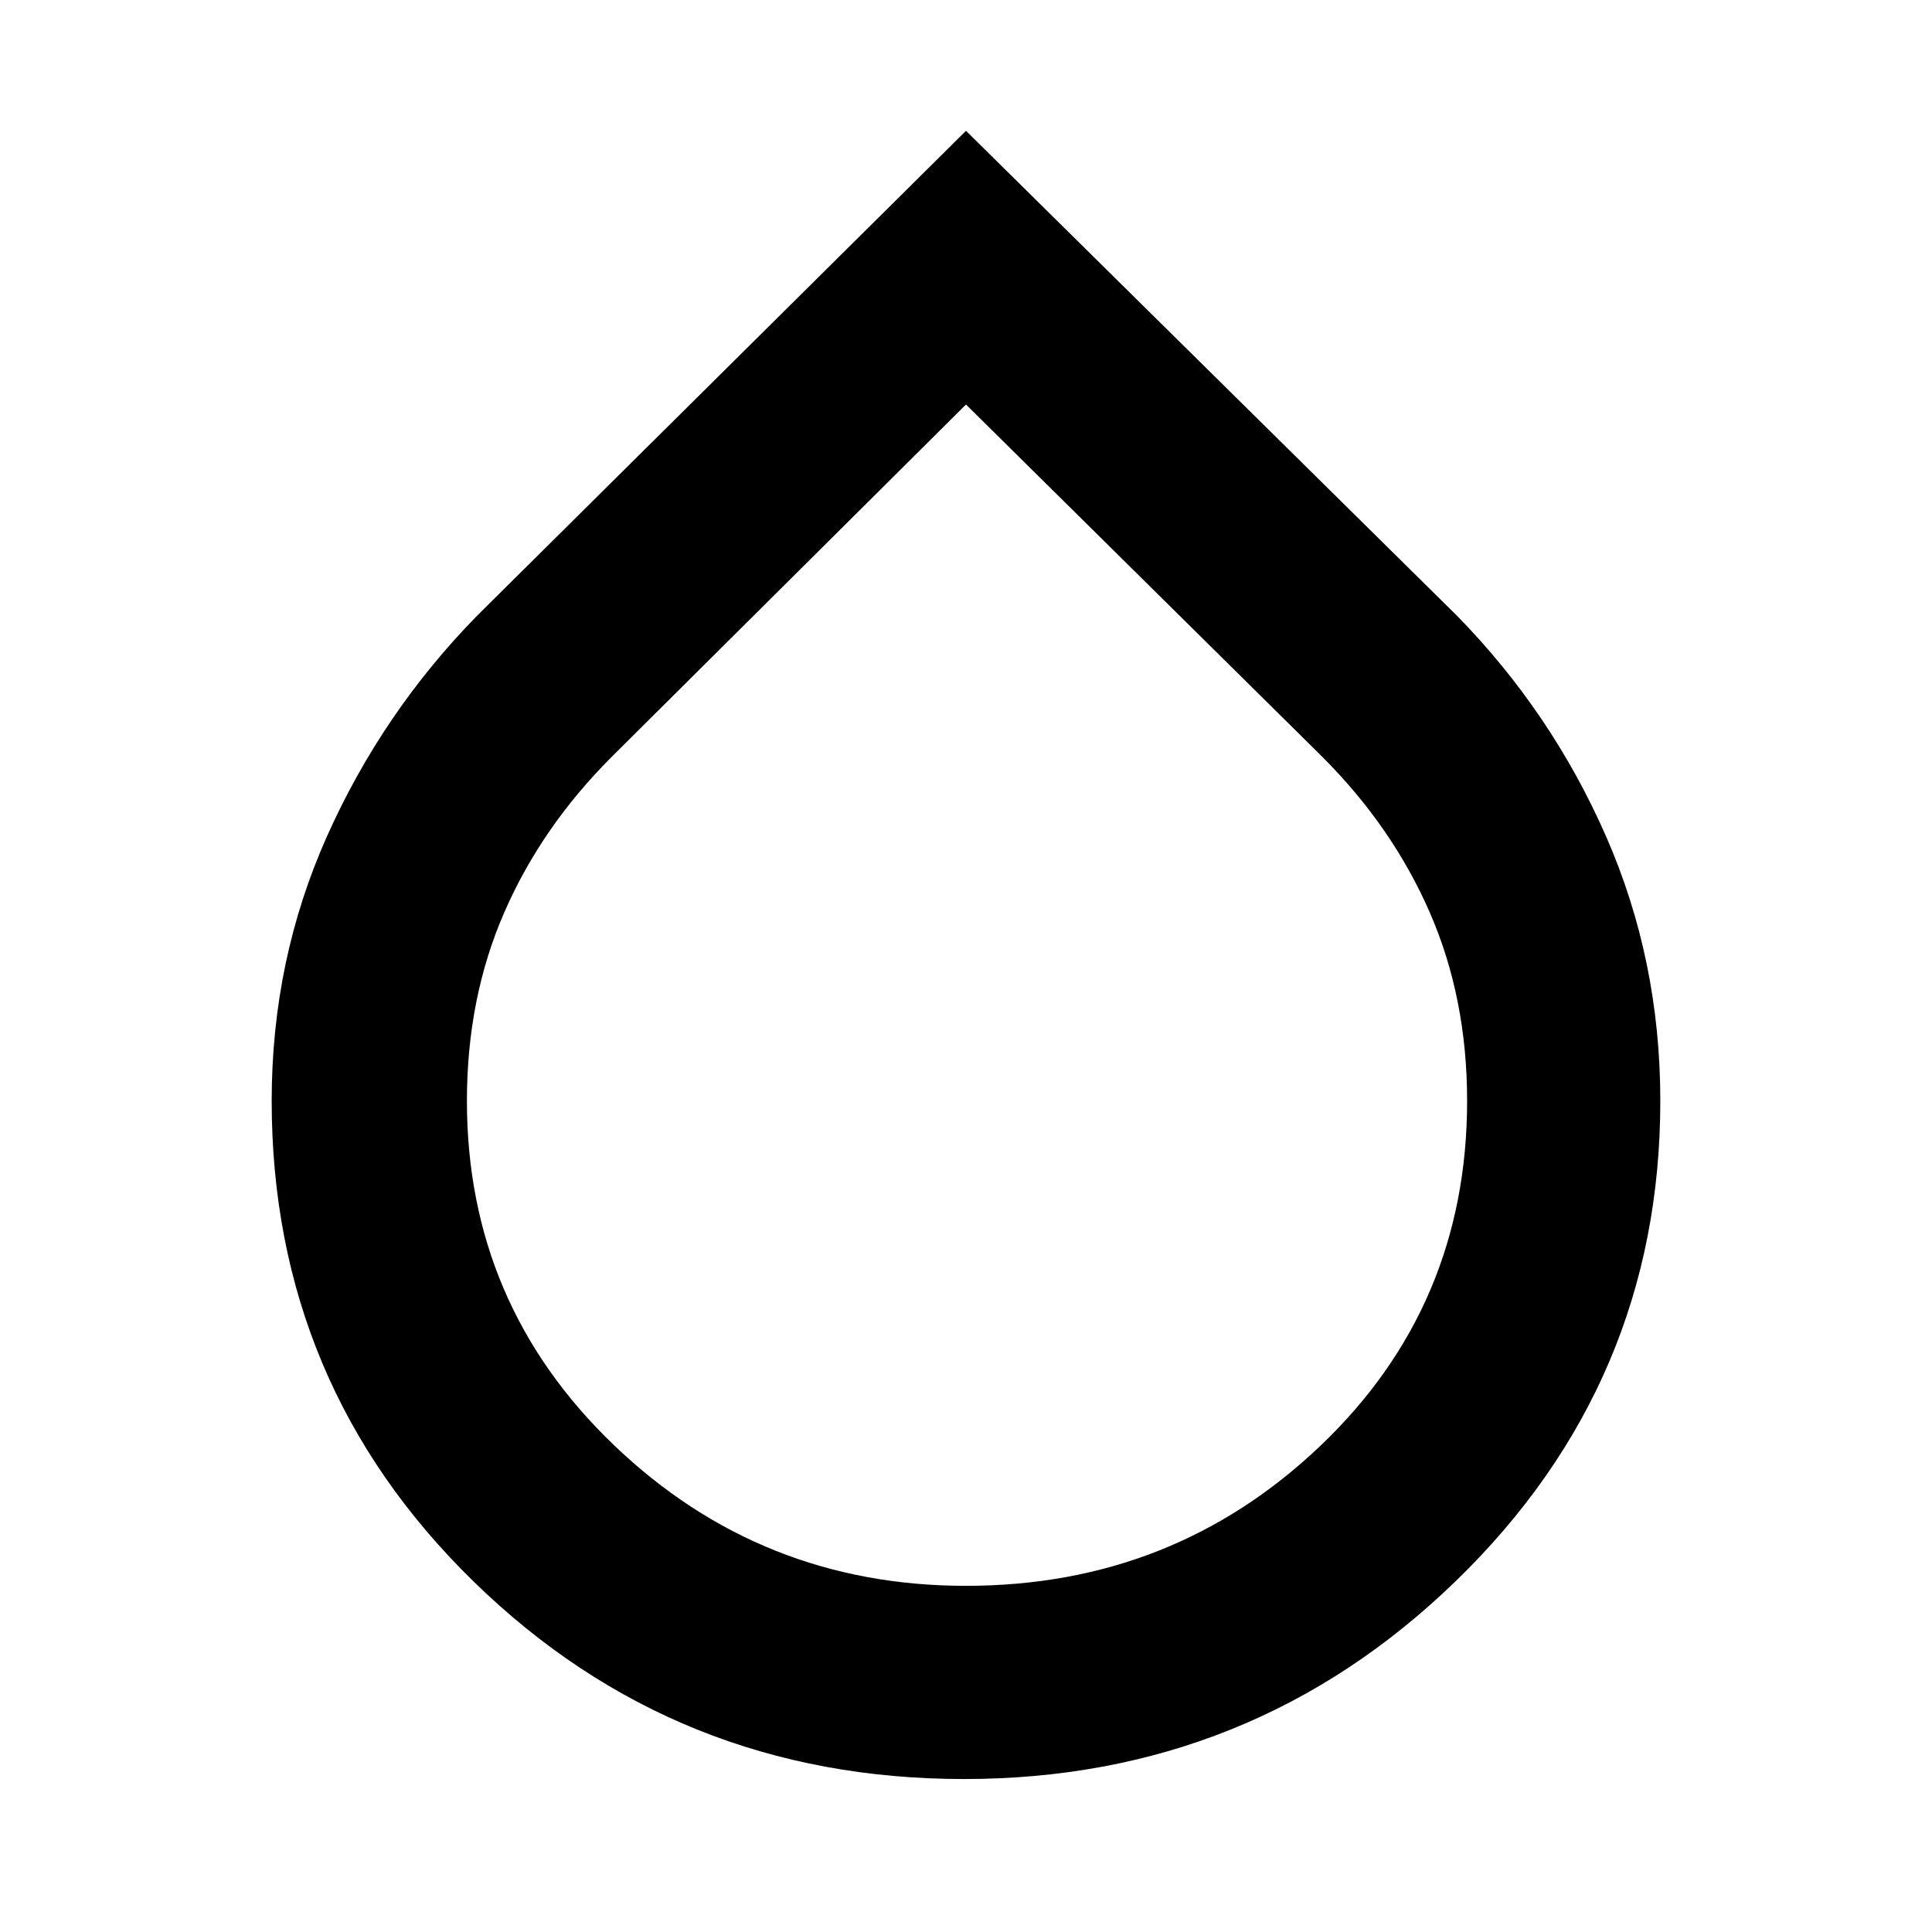 <svg xmlns="http://www.w3.org/2000/svg" height="40" width="40"><path d="M19.958 36.833q-5.958 0-10.146-4.083-4.187-4.083-4.187-9.958 0-2.917 1.146-5.48 1.146-2.562 3.104-4.562L20 2.708 30.167 12.75q1.958 2 3.083 4.562 1.125 2.563 1.125 5.48 0 5.833-4.229 9.937-4.229 4.104-10.188 4.104ZM20 8.375l-7.333 7.292q-1.459 1.458-2.229 3.229-.771 1.771-.771 3.896 0 4.208 3.041 7.125Q15.75 32.833 20 32.833q4.292 0 7.333-2.895 3.042-2.896 3.042-7.146 0-2.125-.771-3.896t-2.229-3.229Z"/></svg>